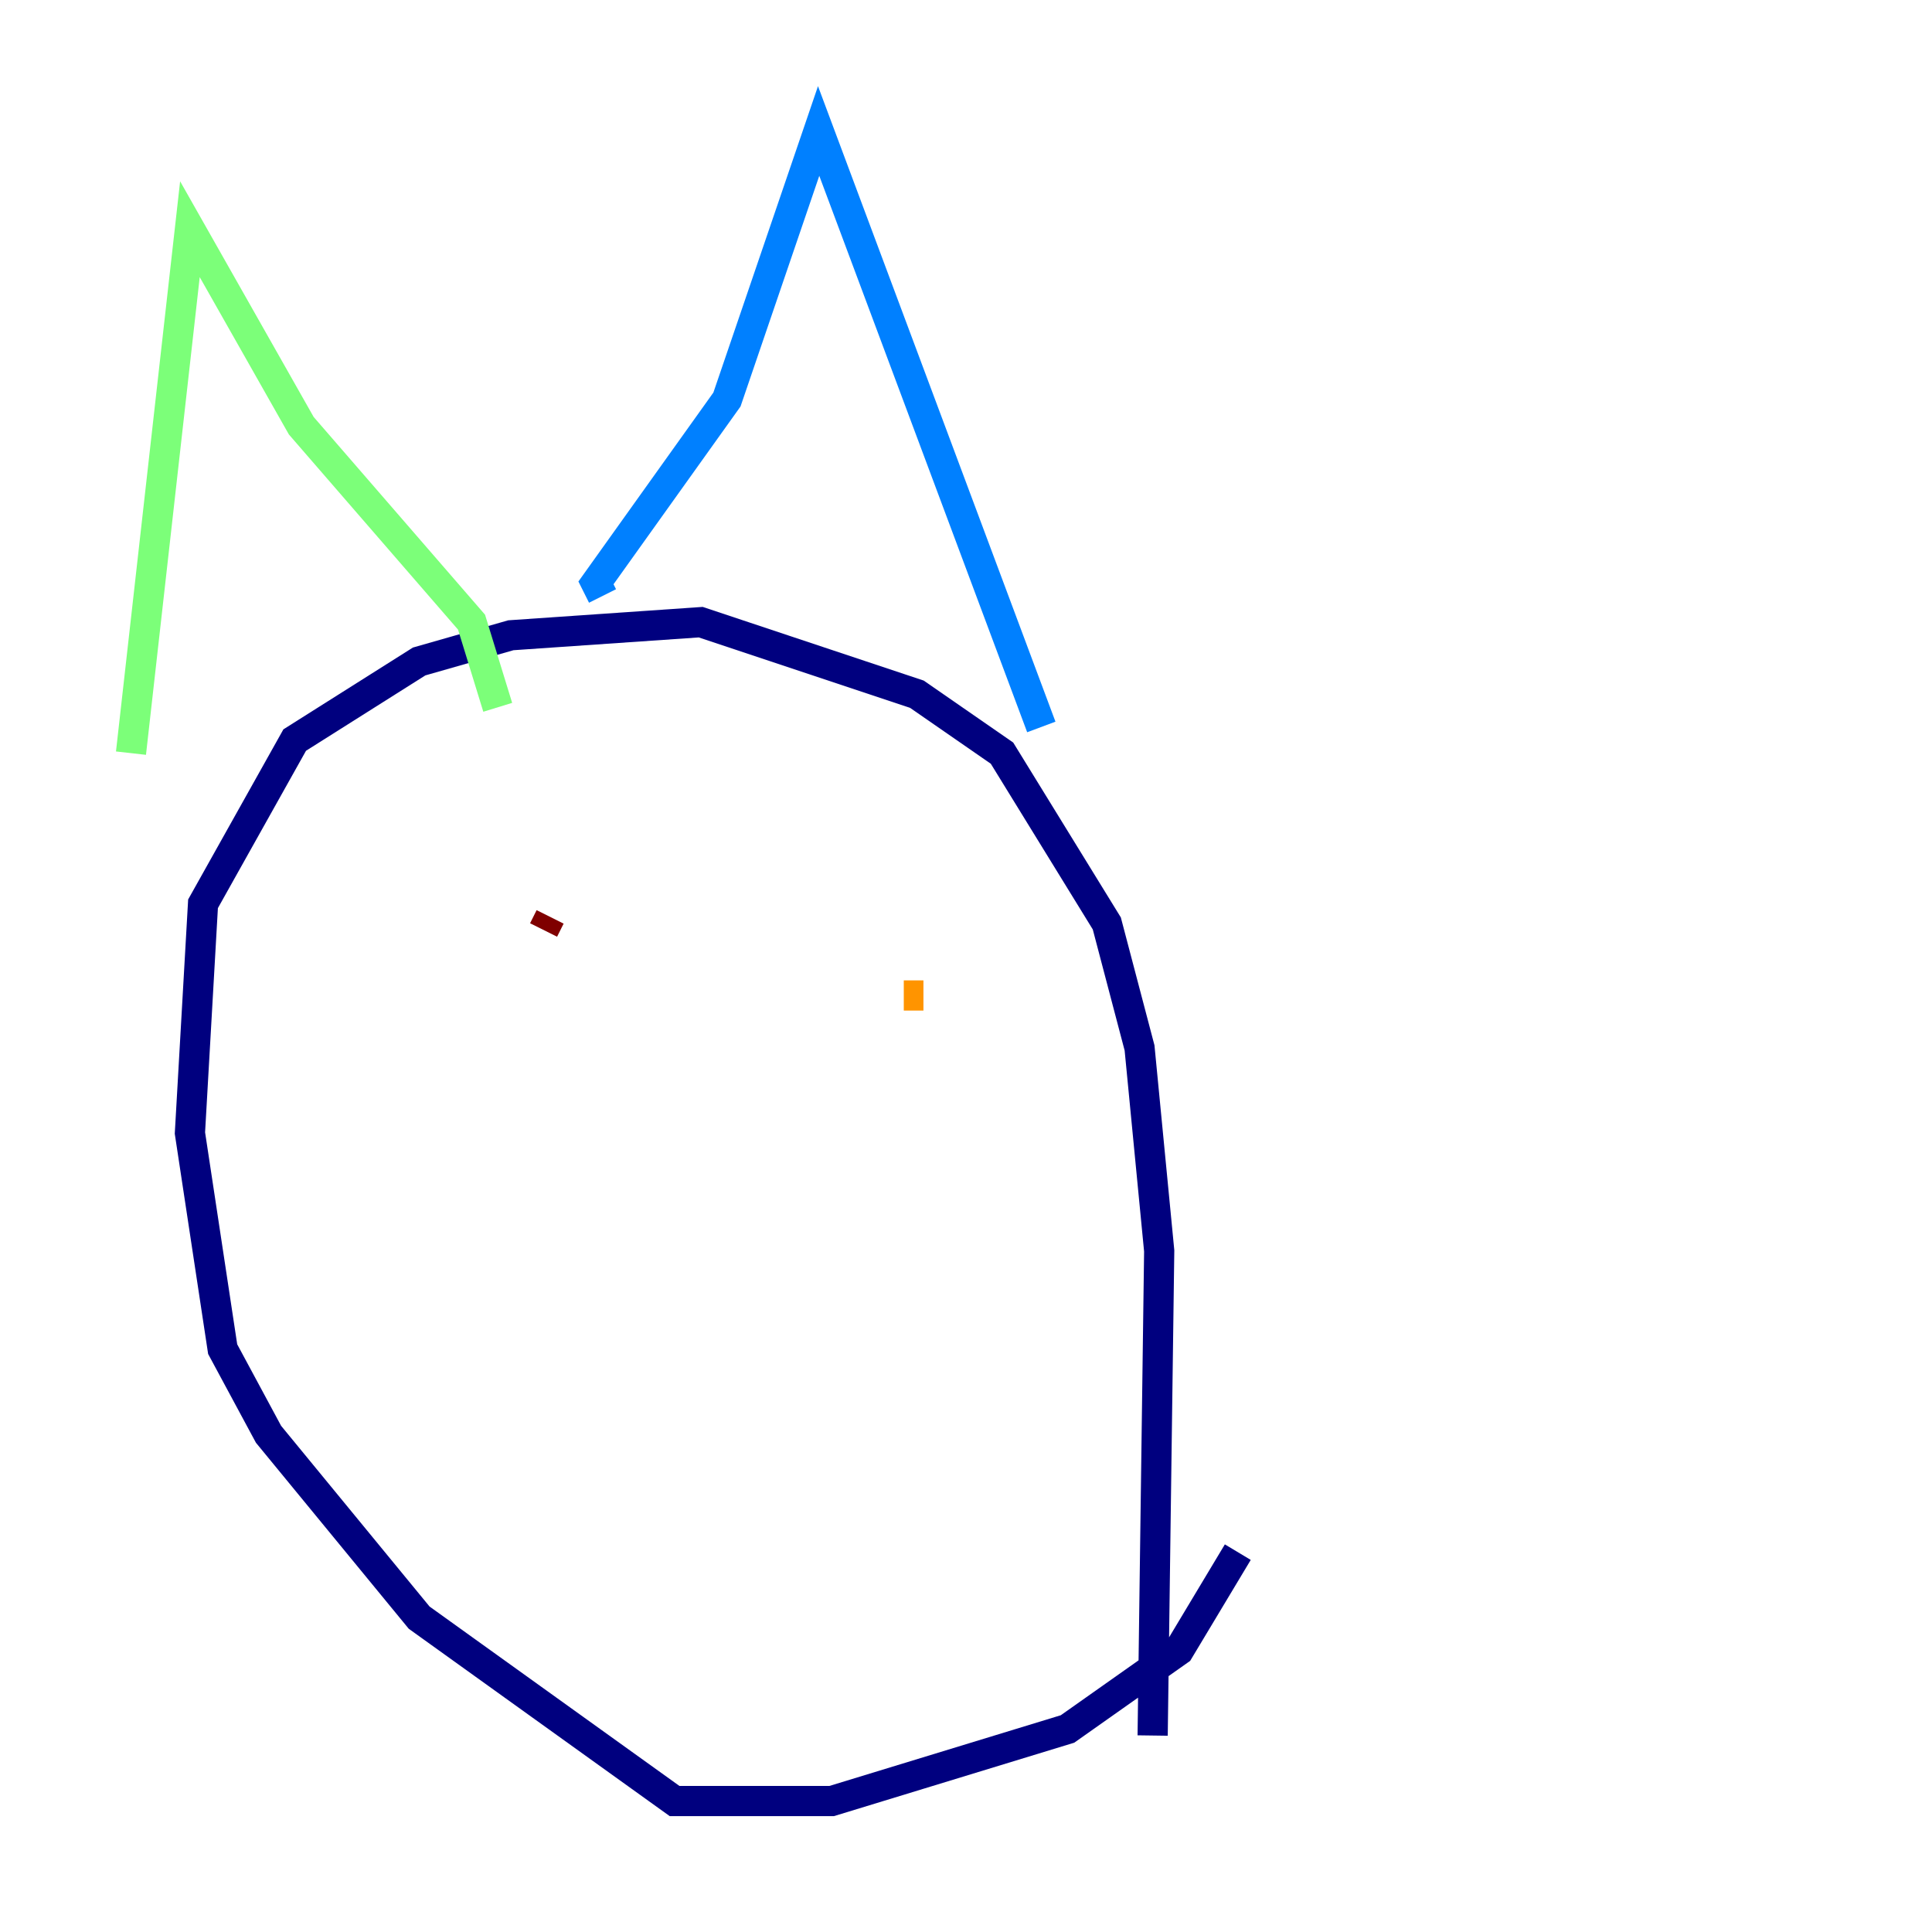 <?xml version="1.0" encoding="utf-8" ?>
<svg baseProfile="tiny" height="128" version="1.2" viewBox="0,0,128,128" width="128" xmlns="http://www.w3.org/2000/svg" xmlns:ev="http://www.w3.org/2001/xml-events" xmlns:xlink="http://www.w3.org/1999/xlink"><defs /><polyline fill="none" points="82.007,102.834 78.102,109.342 70.725,114.549 55.105,119.322 44.691,119.322 27.77,107.173 17.79,95.024 14.752,89.383 12.583,75.064 13.451,59.878 19.525,49.031 27.77,43.824 33.844,42.088 46.427,41.22 60.746,45.993 66.386,49.898 73.329,61.18 75.498,69.424 76.8,82.875 76.366,114.983" stroke="#00007f" stroke-width="2" /><polyline fill="none" points="68.99,48.163 54.237,8.678 48.163,26.468 39.485,38.617 39.919,39.485" stroke="#0080ff" stroke-width="2" /><polyline fill="none" points="32.976,46.861 31.241,41.22 19.959,28.203 12.583,15.186 8.678,49.898" stroke="#7cff79" stroke-width="2" /><polyline fill="none" points="61.18,65.953 59.878,65.953" stroke="#ff9400" stroke-width="2" /><polyline fill="none" points="36.014,61.614 36.447,60.746" stroke="#7f0000" stroke-width="2" /></svg>